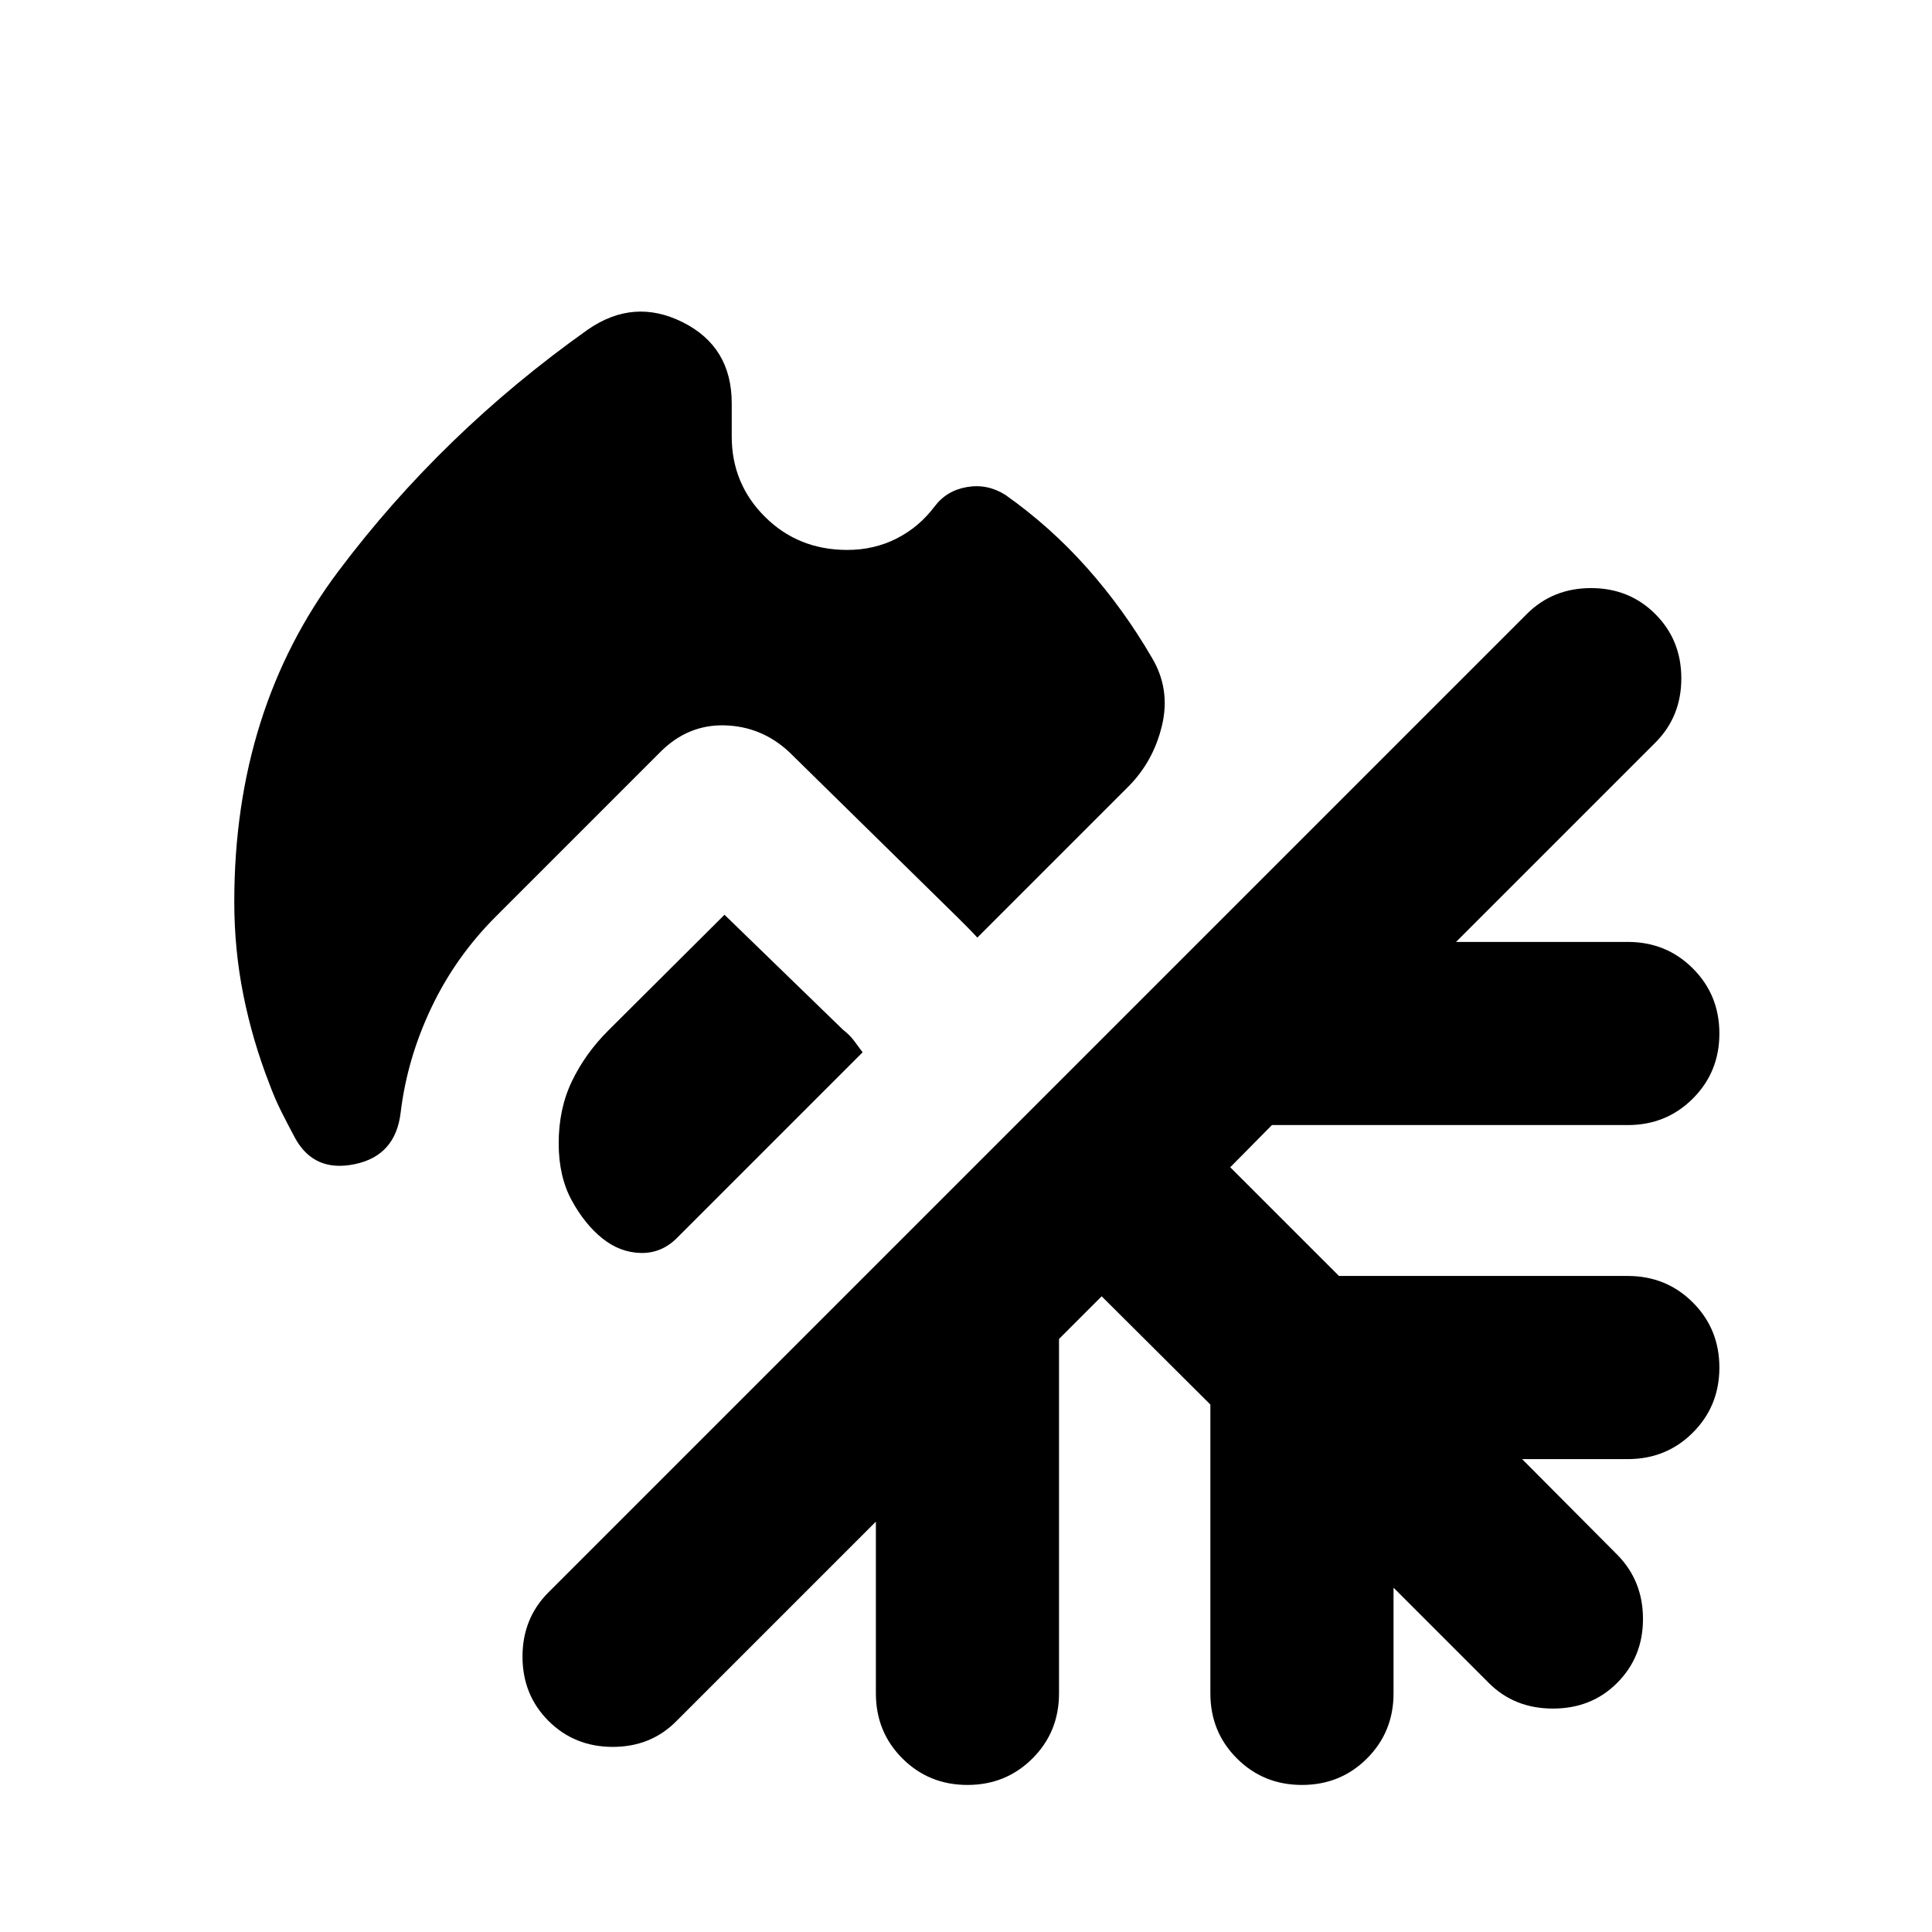 <svg xmlns="http://www.w3.org/2000/svg" height="24" viewBox="0 -960 960 960" width="24"><path d="M421-686.74q13.28 0 24.45-5.64 11.16-5.64 18.92-15.92 5.96-7.96 16.15-9.7 10.2-1.74 19.15 3.98 22.29 15.76 40.43 36.16t32.14 44.45q9.43 15.67 5.19 33.7-4.23 18.04-16.91 30.71l-74.89 74.89q-2.24-2.48-4.98-5.22-2.74-2.74-5.22-5.21l-83.36-81.85q-13.68-12.68-31.95-13.18t-31.95 13.18l-81.84 81.85q-20 20-32 45.26-12 25.26-15.24 52.02-2.48 21.43-22.66 25.69-20.17 4.27-29.65-12.65-3.76-7-7.02-13.5t-6.02-14.02q-8.28-21.28-12.81-43.83-4.52-22.54-4.52-46.34 0-95.33 51.64-164.14 51.65-68.82 123.93-120.1 22.87-15.92 47.24-3.74 24.37 12.17 24.37 40.28v16.46q0 23.56 16.54 39.99 16.54 16.42 40.87 16.42Zm-61 181.28 58.91 57.16q3.24 2.47 5.48 5.47 2.24 3 4.24 5.72l-92.24 92.24q-7.72 7.72-18.05 7.46-10.34-.26-19.06-7.26-8.71-7-15.19-18.86-6.48-11.86-6.48-28.34 0-17.24 6.62-30.96 6.62-13.71 17.86-24.95L360-505.46Zm187.41 189.59-21.19 21.2v176.1q0 19.16-13.18 32.33-13.17 13.17-32.32 13.17t-32.33-13.17q-13.17-13.17-13.17-32.33v-85.34l-99.02 99.02q-12.68 12.91-31.71 12.91t-31.95-12.91q-12.91-12.91-12.91-31.95 0-19.03 12.91-31.94l486.09-486.09q12.91-12.91 31.95-12.91 19.03 0 31.94 12.91 12.92 12.91 12.92 31.95 0 19.03-12.92 31.94l-99.02 99.02h85.35q19.15 0 32.32 13.18 13.18 13.17 13.18 32.32 0 19.16-13.18 32.33-13.17 13.17-32.32 13.17H632.02L611.3-380l54.03 54.02h143.52q19.15 0 32.32 13.18 13.18 13.17 13.18 32.32t-13.18 32.33q-13.17 13.17-32.32 13.17h-52.52l47.39 47.63q12.67 12.92 12.67 31.83 0 18.91-12.91 31.82-12.68 12.68-31.83 12.68t-31.82-12.68l-47.39-47.39v52.52q0 19.16-13.18 32.33-13.17 13.17-32.33 13.17-19.15 0-32.32-13.17-13.18-13.17-13.18-32.33v-143.52l-54.02-53.78Z"/></svg>